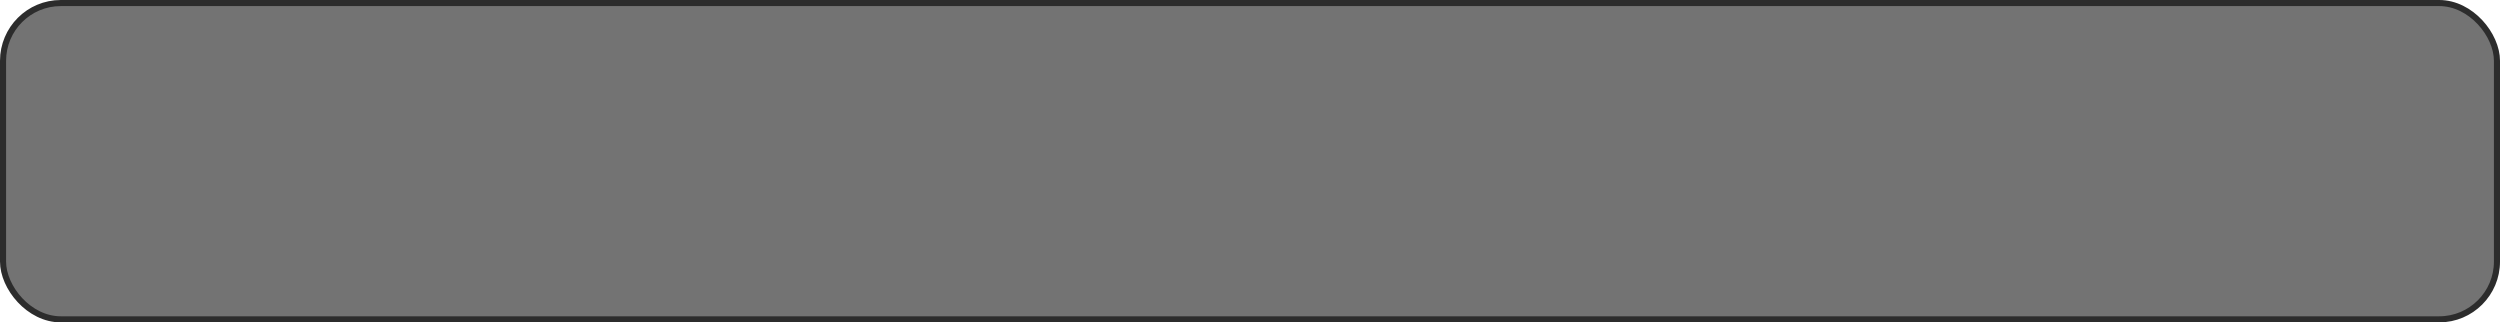 <svg width="411" height="53" viewBox="0 0 411 53" fill="none" xmlns="http://www.w3.org/2000/svg">
    <rect x="0.5" y="0.5" width="410" height="52" rx="9.5" fill="#171717" fill-opacity="0.6" stroke="#2C2C2C"/>
    <path d="M28 16L37.955 21.94C38.285 22.142 38.542 22.417 38.725 22.765C38.908 23.113 39 23.48 39 23.865V35.8C39 36.405 38.785 36.923 38.354 37.354C37.923 37.785 37.405 38 36.8 38H19.2C18.595 38 18.077 37.785 17.646 37.354C17.215 36.923 17 36.405 17 35.8V23.865C17 23.48 17.092 23.113 17.275 22.765C17.458 22.417 17.715 22.142 18.045 21.94L28 16ZM28 28.815L36.58 23.7L28 18.585L19.42 23.7L28 28.815ZM28 31.4L19.2 26.12V35.8H36.8V26.12L28 31.4Z"
          fill="#737373"/>
</svg>
